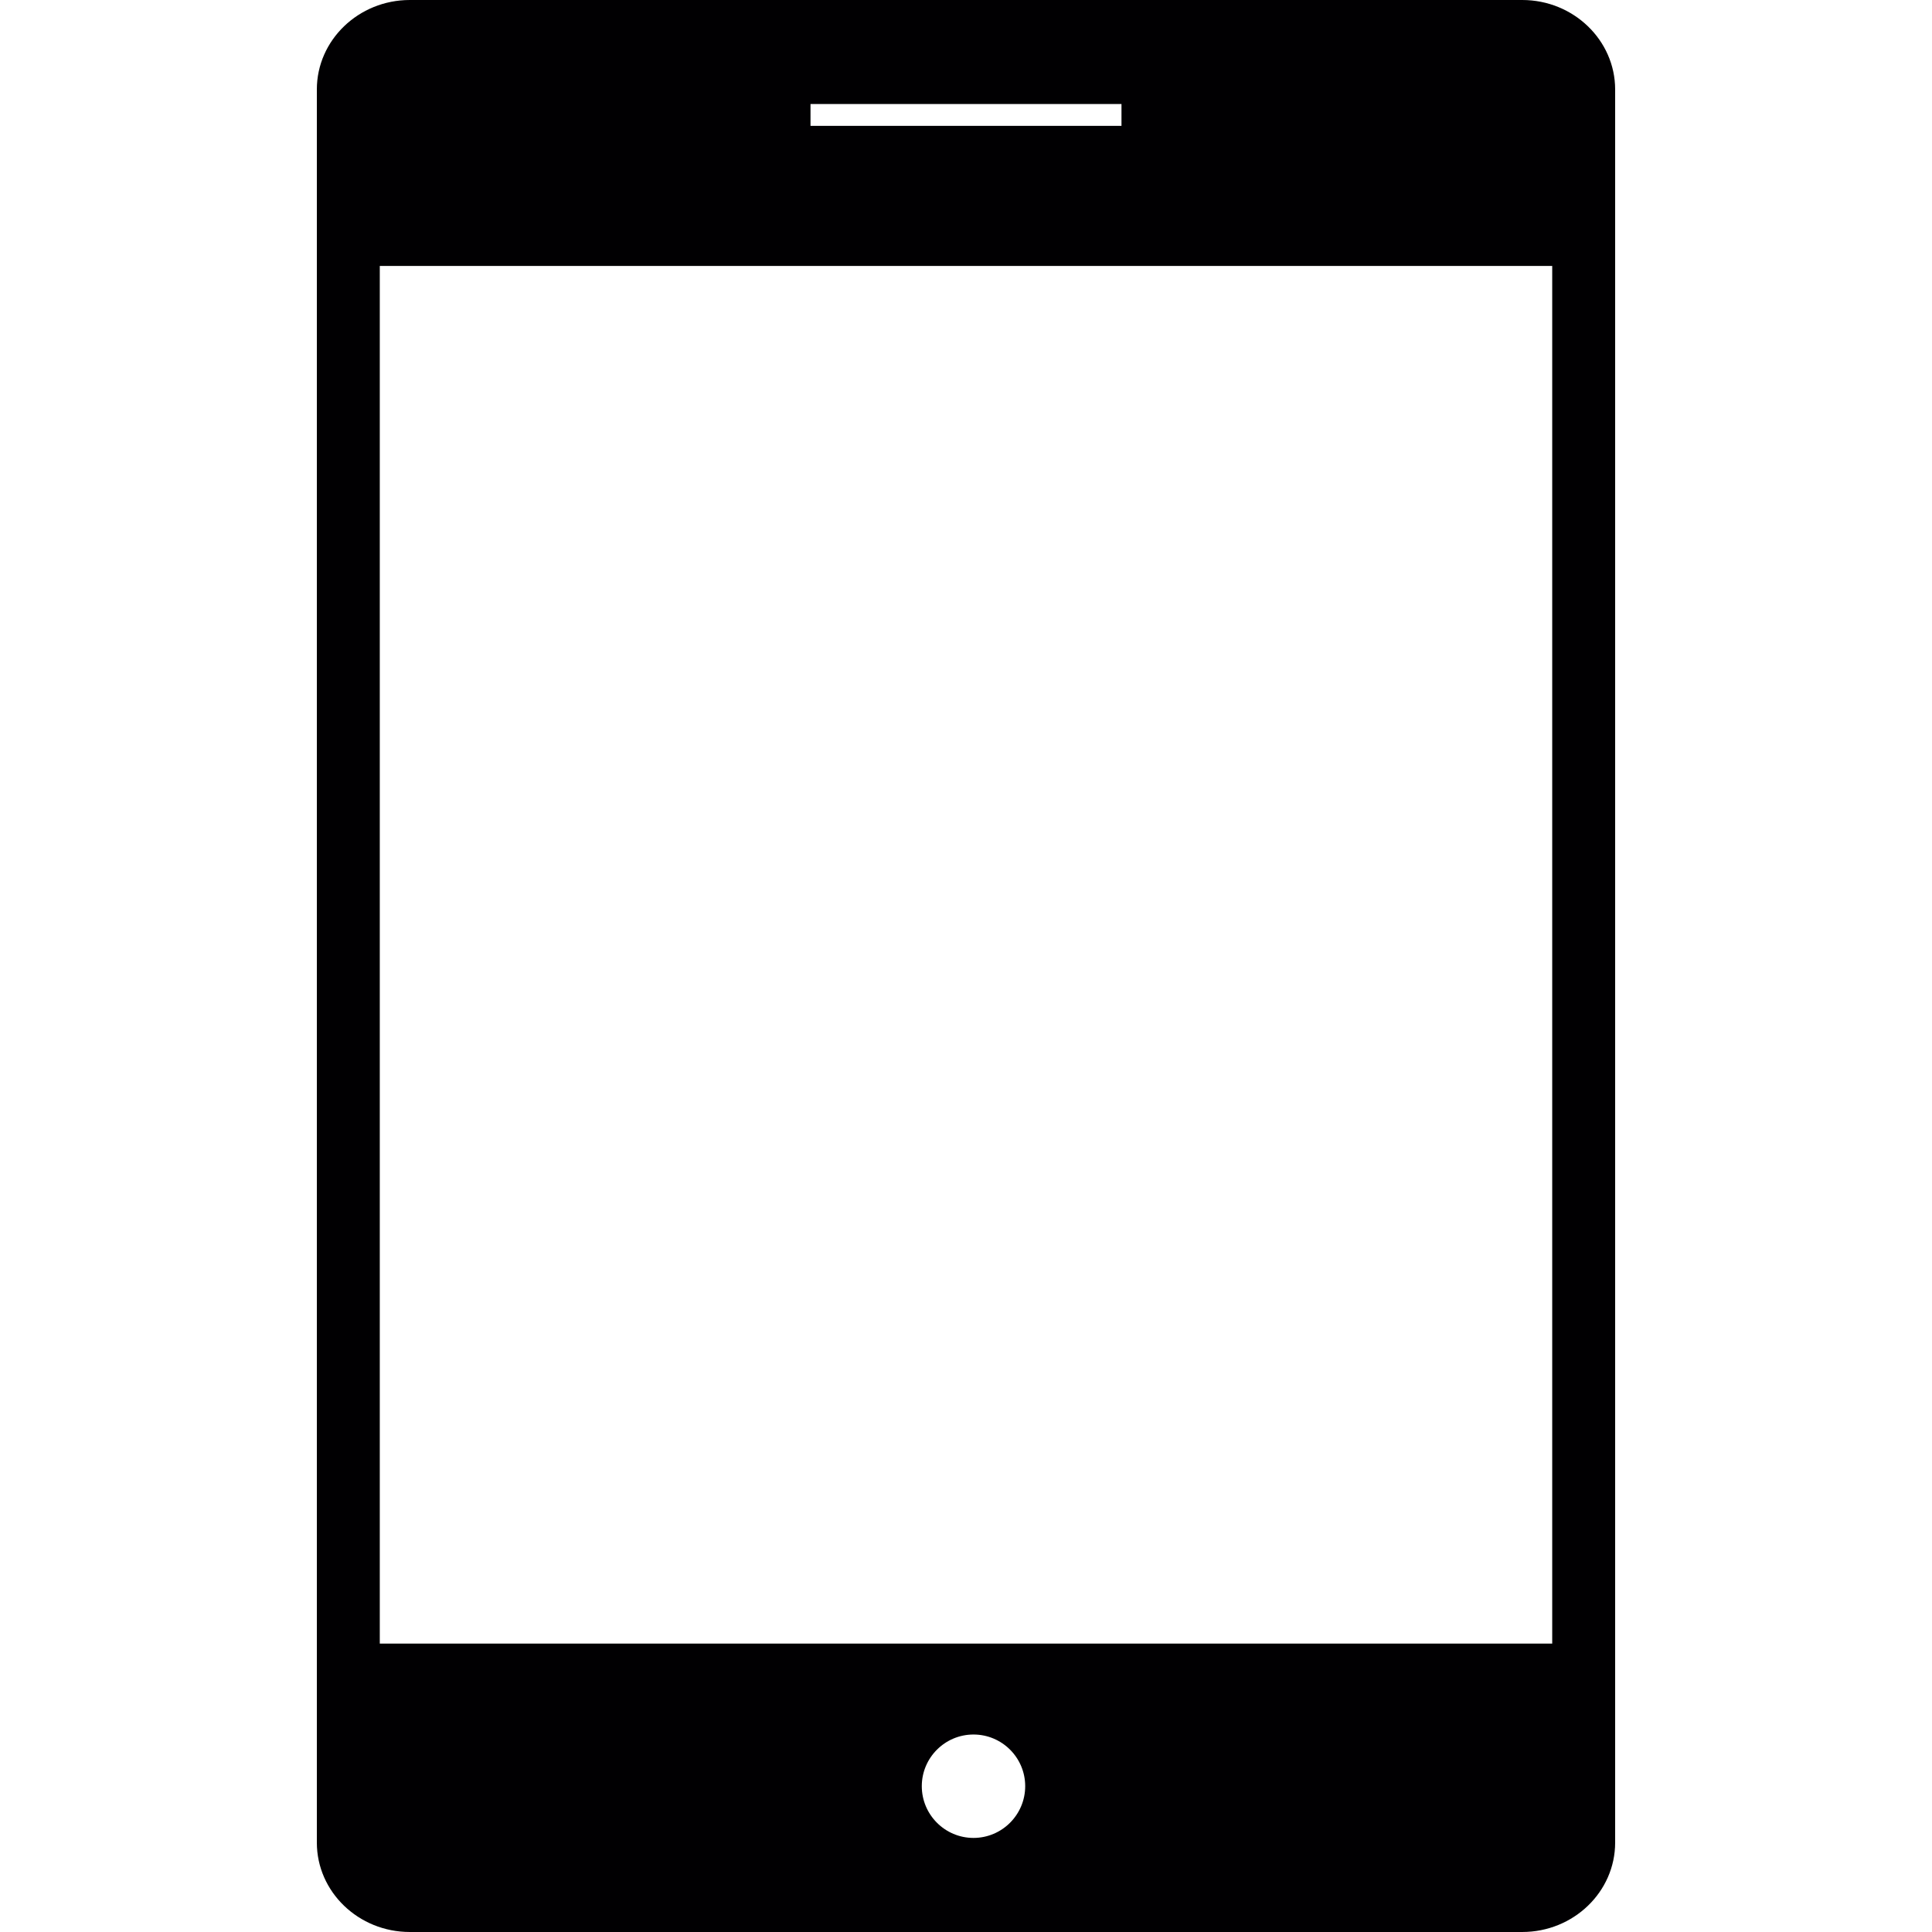 <?xml version="1.0" encoding="iso-8859-1"?>
<!-- Generator: Adobe Illustrator 18.1.1, SVG Export Plug-In . SVG Version: 6.00 Build 0)  -->
<svg version="1.1" id="Capa_1" xmlns="http://www.w3.org/2000/svg" xmlns:xlink="http://www.w3.org/1999/xlink" x="0px" y="0px"
	 viewBox="0 0 317.571 317.571" style="enable-background:new 0 0 317.571 317.571;" xml:space="preserve">
<g>
	<g>
		<path style="fill:#010002;" d="M250.216,0H67.36c-8.42,0-15.278,6.598-15.278,14.702v288.172c0,8.104,6.853,14.696,15.278,14.696
			h182.856c8.42,0,15.273-6.592,15.273-14.696V14.702C265.483,6.603,258.63,0,250.216,0z M133.227,17.1h51.116v3.59h-51.116
			C133.227,20.69,133.227,17.1,133.227,17.1z M160.015,302.107c-4.683,0-8.496-3.813-8.496-8.507c0-4.678,3.813-8.49,8.496-8.49
			c4.694,0,8.501,3.807,8.501,8.49C168.516,298.289,164.708,302.107,160.015,302.107z M255.144,270.164H62.427V43.714h192.717
			V270.164z"/>
	</g>
</g>
<g>
</g>
<g>
</g>
<g>
</g>
<g>
</g>
<g>
</g>
<g>
</g>
<g>
</g>
<g>
</g>
<g>
</g>
<g>
</g>
<g>
</g>
<g>
</g>
<g>
</g>
<g>
</g>
<g>
</g>
</svg>
